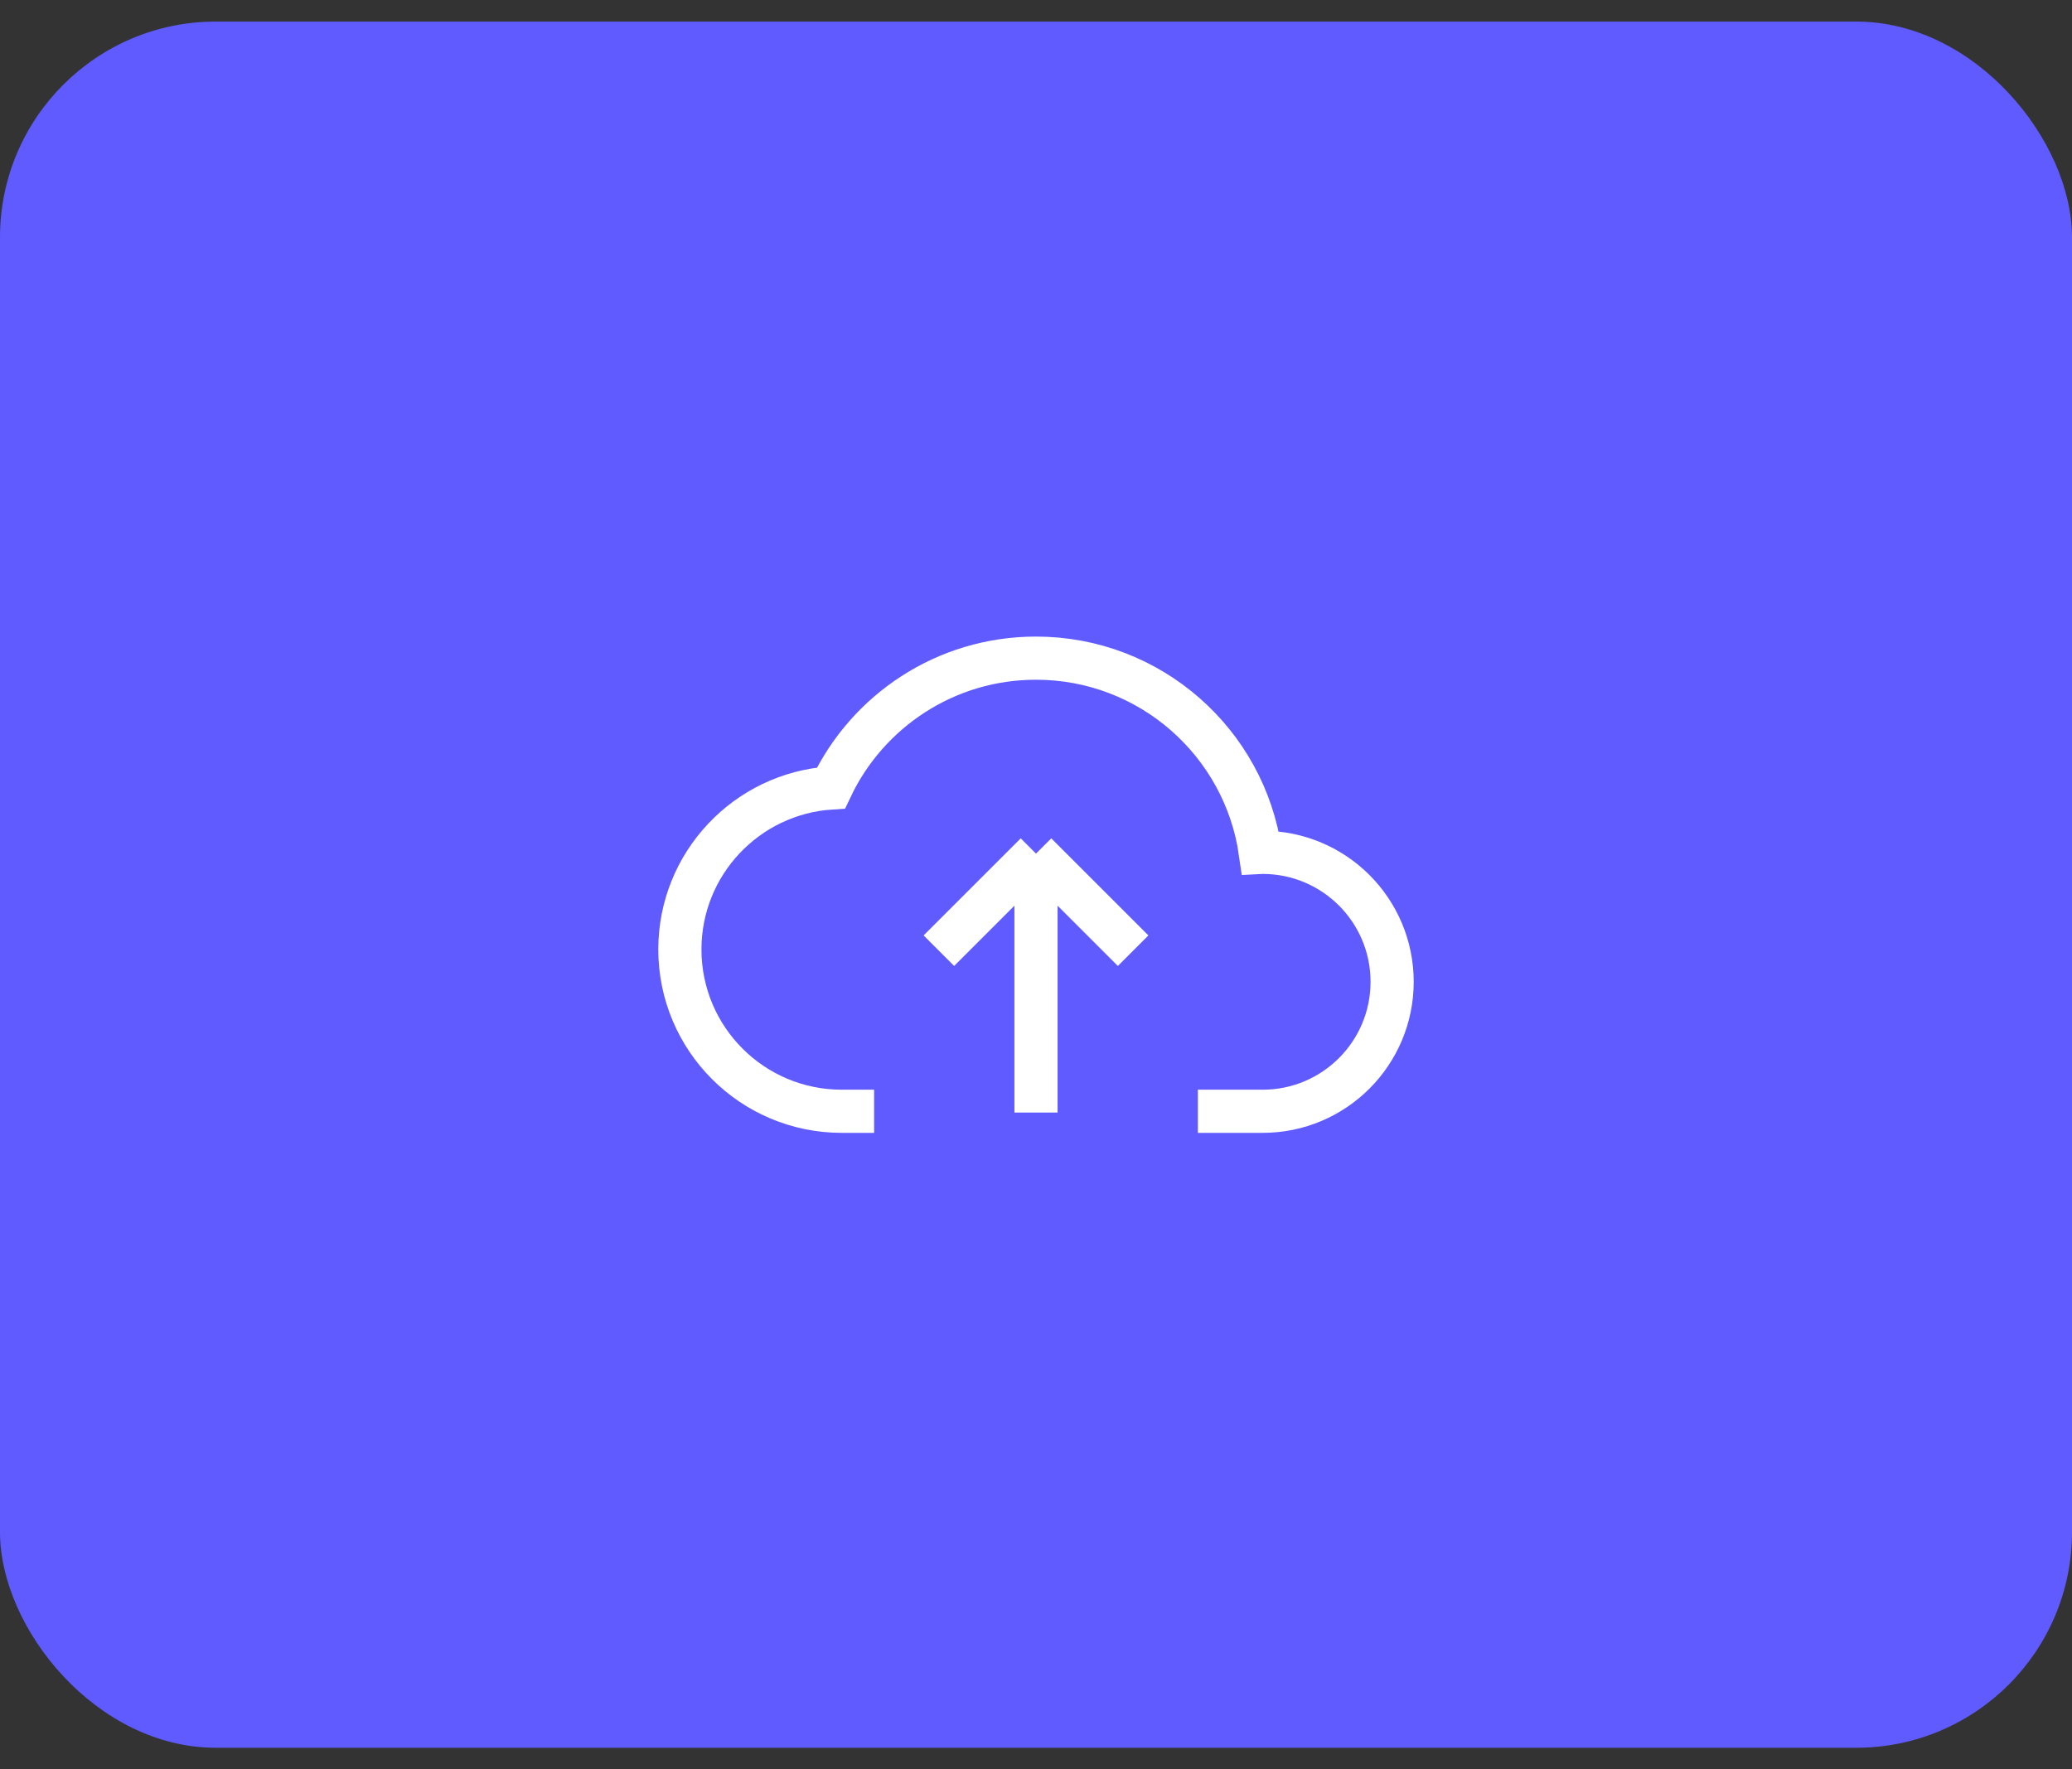 <svg width="48" height="41" viewBox="0 0 48 41" fill="none" xmlns="http://www.w3.org/2000/svg">
<rect x="0" y="0" width="48" height="41" fill="#333333" stroke="none"/>
<rect y="0.5" width="48" height="40" rx="5" fill="#605BFF"/>
<path d="M20.25 25.751H19.5C17.429 25.751 15.75 24.072 15.75 22.001C15.75 20.014 17.296 18.387 19.251 18.259C20.092 16.481 21.902 15.251 24 15.251C26.645 15.251 28.833 17.207 29.197 19.752C29.215 19.751 29.232 19.751 29.25 19.751C30.907 19.751 32.25 21.094 32.25 22.751C32.25 24.408 30.907 25.751 29.25 25.751H27.75" stroke="white" strokeWidth="1.3" strokeLinecap="round" strokeLinejoin="round"/>
<path d="M26.25 22.03L24 19.78M24 19.78L21.75 22.03M24 19.78L24 25.78" stroke="white" strokeWidth="1.3" strokeLinecap="round" strokeLinejoin="round"/>
</svg>
